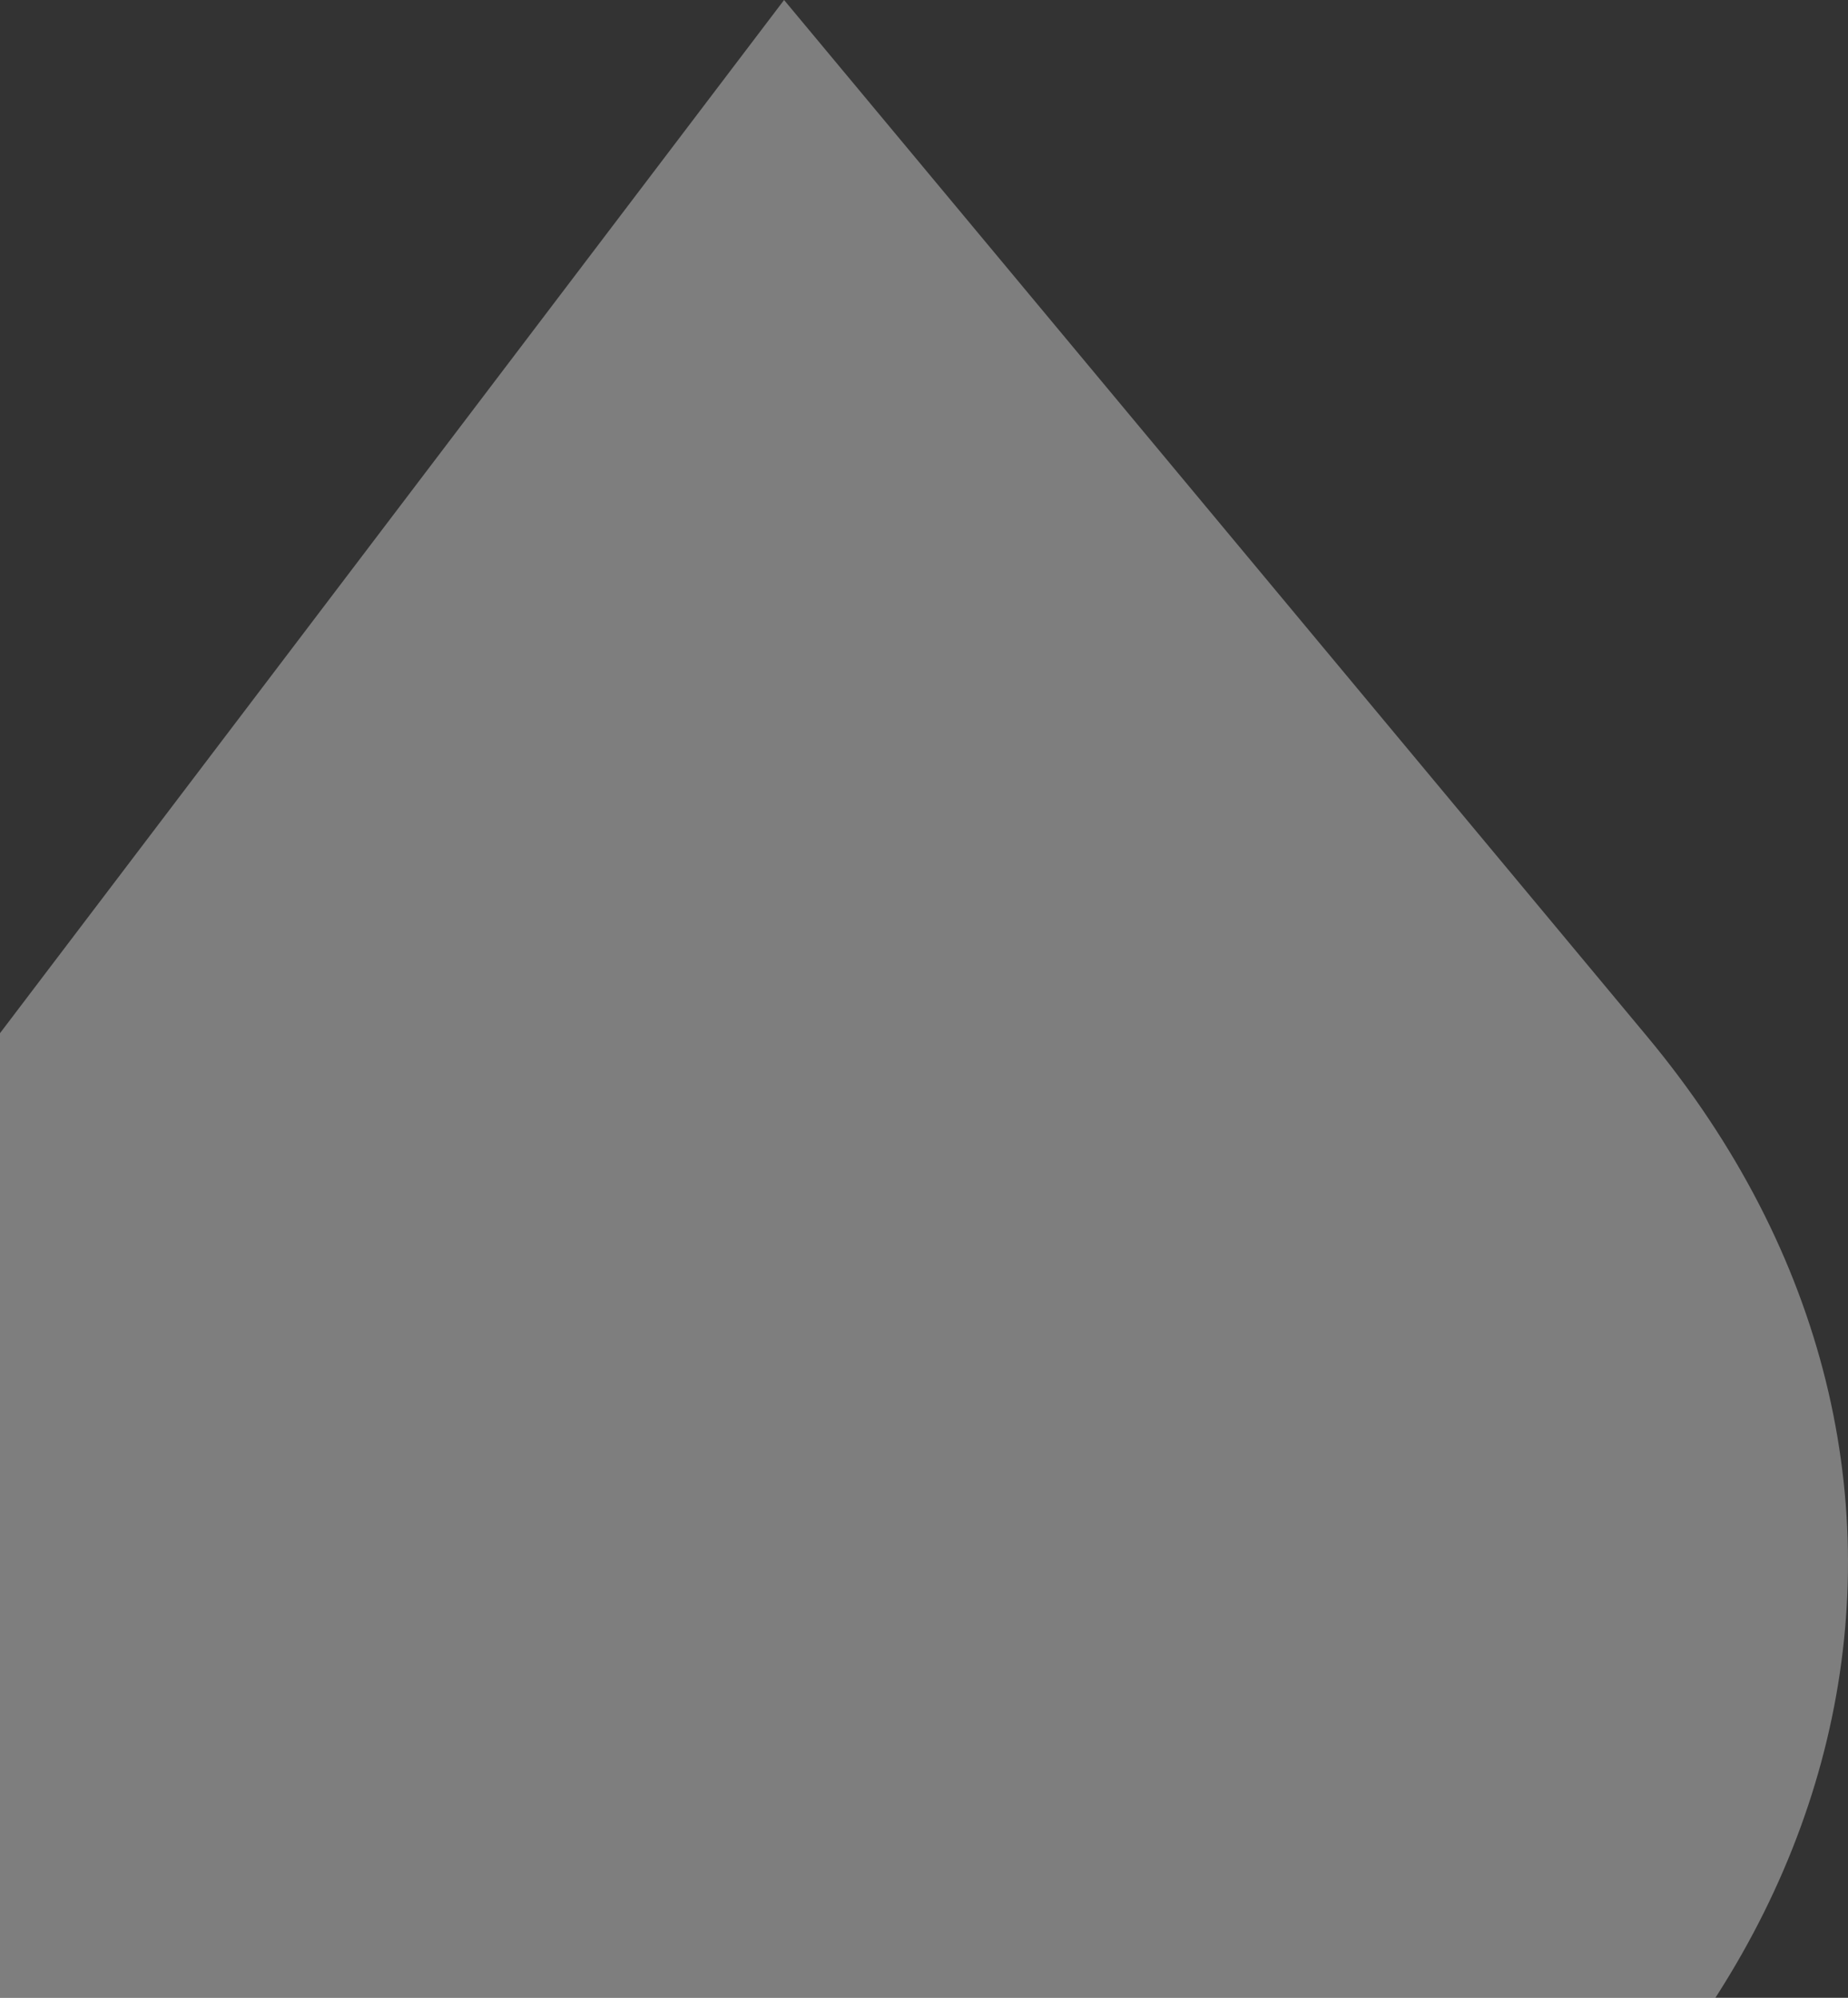 <svg width="148" height="160" viewBox="0 0 148 160" fill="none" xmlns="http://www.w3.org/2000/svg">
<rect x="0" y="0" width="148" height="160" fill="#333333" stroke="none"/>
<path opacity="0.4" d="M-3.118 86.856L62.794 0L131.91 83.008C160.783 117.685 149.832 163.406 106.793 188.217C81.065 203.049 45.21 202.459 20.39 186.76C-18.4 162.224 -28.32 120.067 -3.118 86.856Z" fill="#EEEEEE"/>
</svg>
